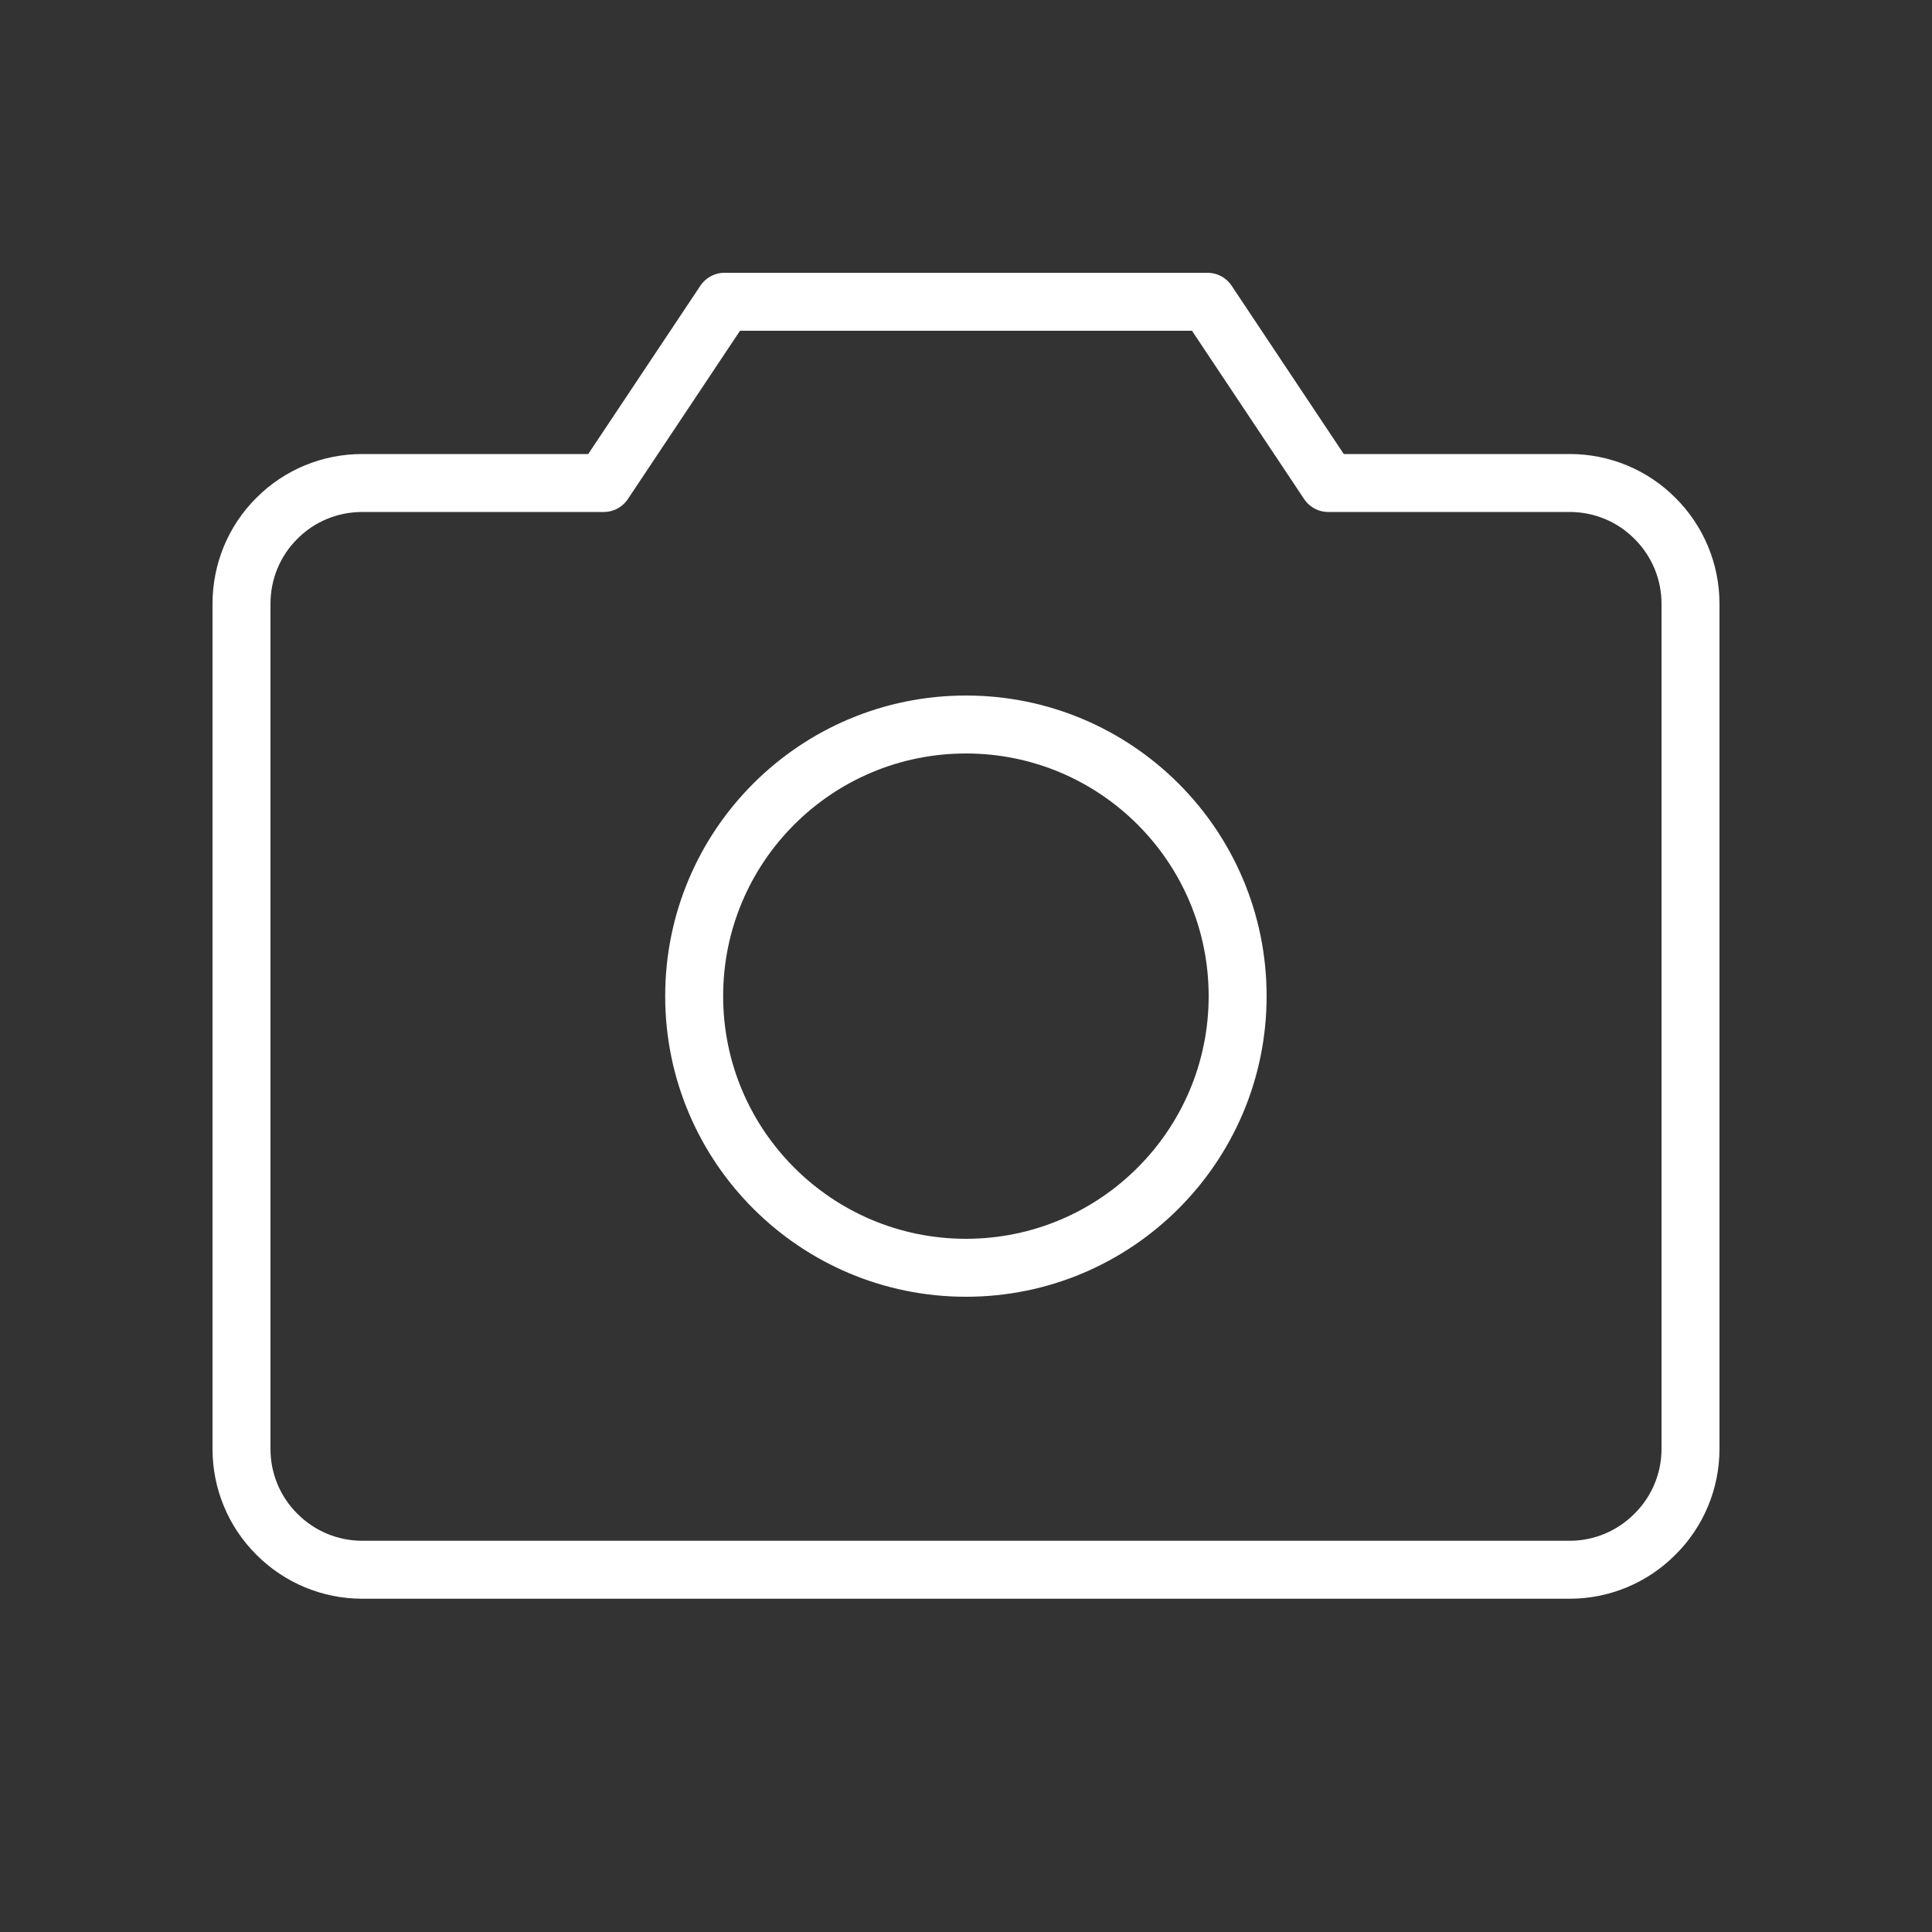 <svg width="100" height="100" viewBox="0 0 100 100" fill="none" xmlns="http://www.w3.org/2000/svg" xmlns:xlink="http://www.w3.org/1999/xlink">
	<rect x="0" y="0" width="100" height="100" fill="#333333" stroke="none"/>
	<desc>
			Created with Pixso.
	</desc>
	<defs/>
	<path id="Vector" d="M18.75 81.25C17.09 81.25 15.5 80.59 14.33 79.41C13.15 78.24 12.5 76.65 12.5 75L12.5 31.25C12.5 29.59 13.15 28 14.33 26.83C15.5 25.65 17.09 25 18.75 25L31.25 25L37.5 15.62L62.5 15.62L68.75 25L81.25 25C82.9 25 84.49 25.65 85.66 26.83C86.84 28 87.5 29.59 87.5 31.25L87.5 75C87.5 76.65 86.84 78.24 85.66 79.41C84.49 80.59 82.9 81.25 81.25 81.25L18.75 81.25Z" stroke="#FFFFFF" stroke-opacity="1" stroke-width="3" stroke-linejoin="round"/>
	<path id="Vector" d="M50 65.62C42.23 65.62 35.93 59.32 35.93 51.56C35.93 43.79 42.23 37.5 50 37.5C57.76 37.5 64.06 43.79 64.06 51.56C64.06 59.32 57.76 65.62 50 65.62Z" stroke="#FFFFFF" stroke-opacity="1" stroke-width="3" stroke-linejoin="round"/>
</svg>
